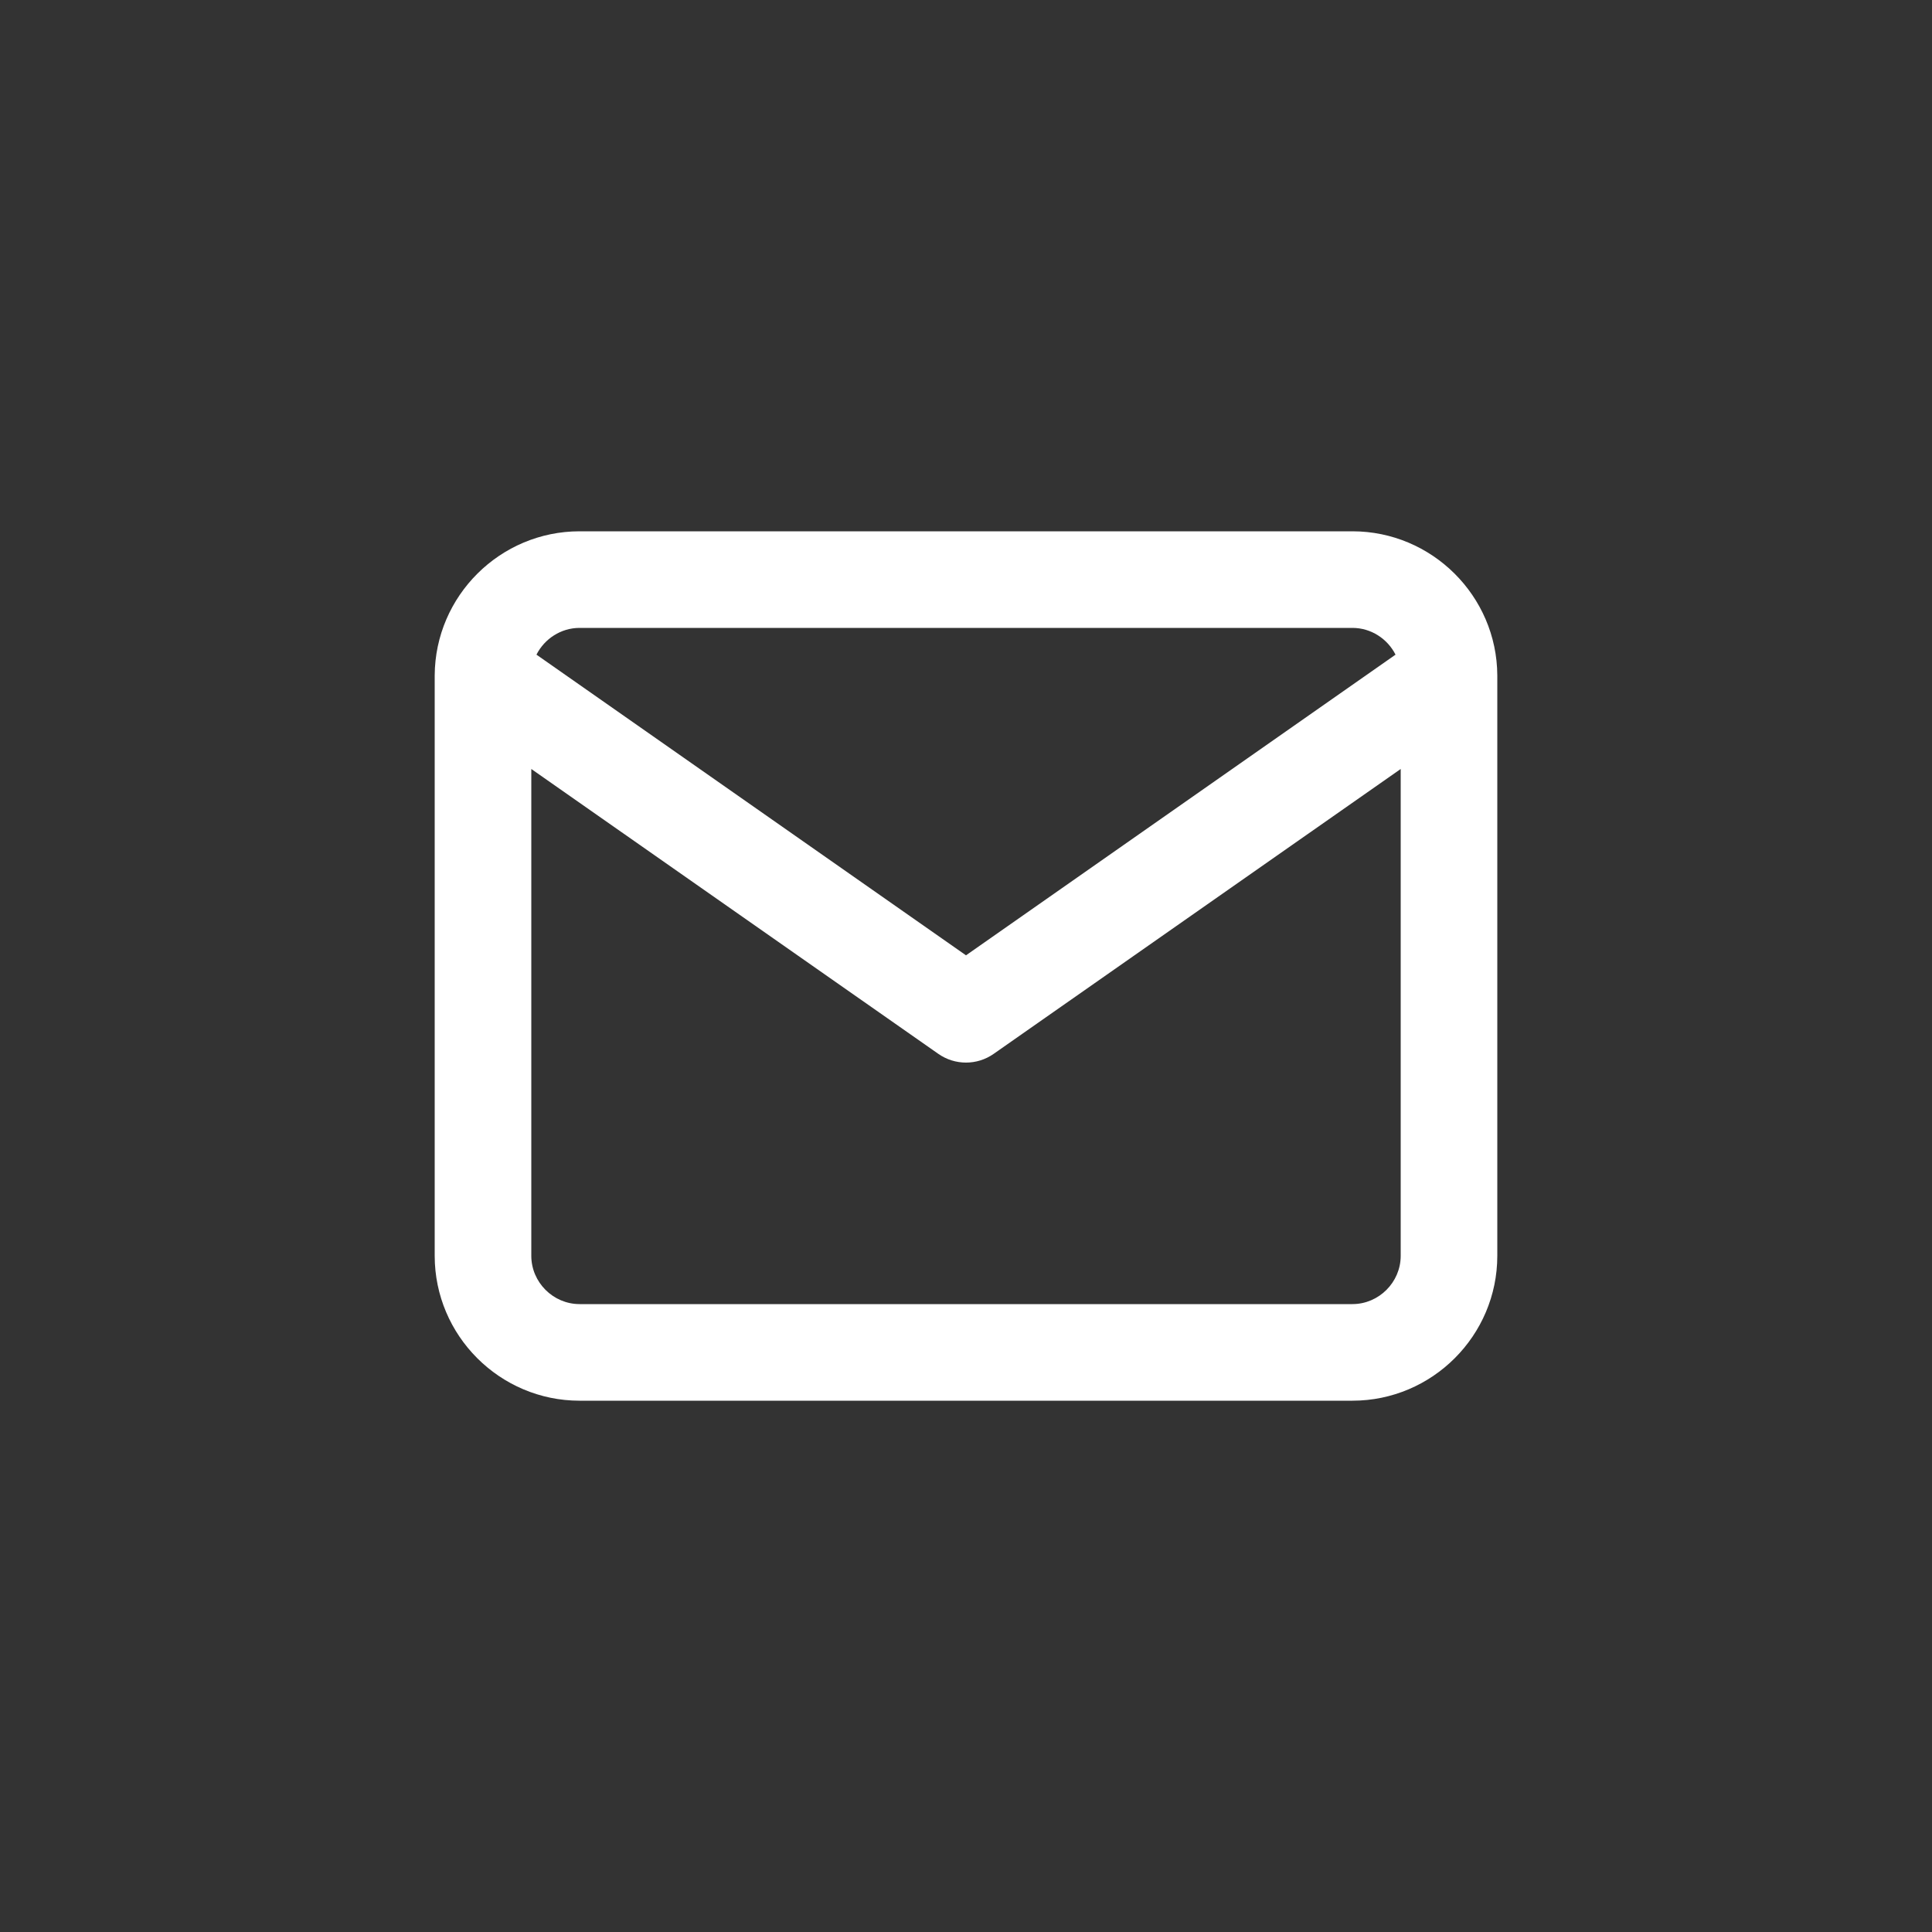 <svg width="40" height="40" viewBox="0 0 40 40" fill="none" xmlns="http://www.w3.org/2000/svg">
<rect x="0" y="0" width="40" height="40" fill="#333333" stroke="none"/>
<path fill-rule="evenodd" clip-rule="evenodd" d="M9 13.983C9 13.992 9 14.002 9 14.012V26C9 27.652 10.348 29 12 29H28C29.652 29 31 27.652 31 26V14.012C31 14.002 31 13.992 31 13.982C30.991 12.338 29.646 11 28 11H12C10.354 11 9.009 12.338 9 13.983ZM11.107 13.554C11.272 13.227 11.612 13 12 13H28C28.388 13 28.728 13.227 28.893 13.554L20 19.779L11.107 13.554ZM29 15.921V26C29 26.548 28.548 27 28 27H12C11.452 27 11 26.548 11 26V15.921L19.427 21.819C19.771 22.06 20.229 22.06 20.573 21.819L29 15.921Z" fill="white"/>
</svg>
